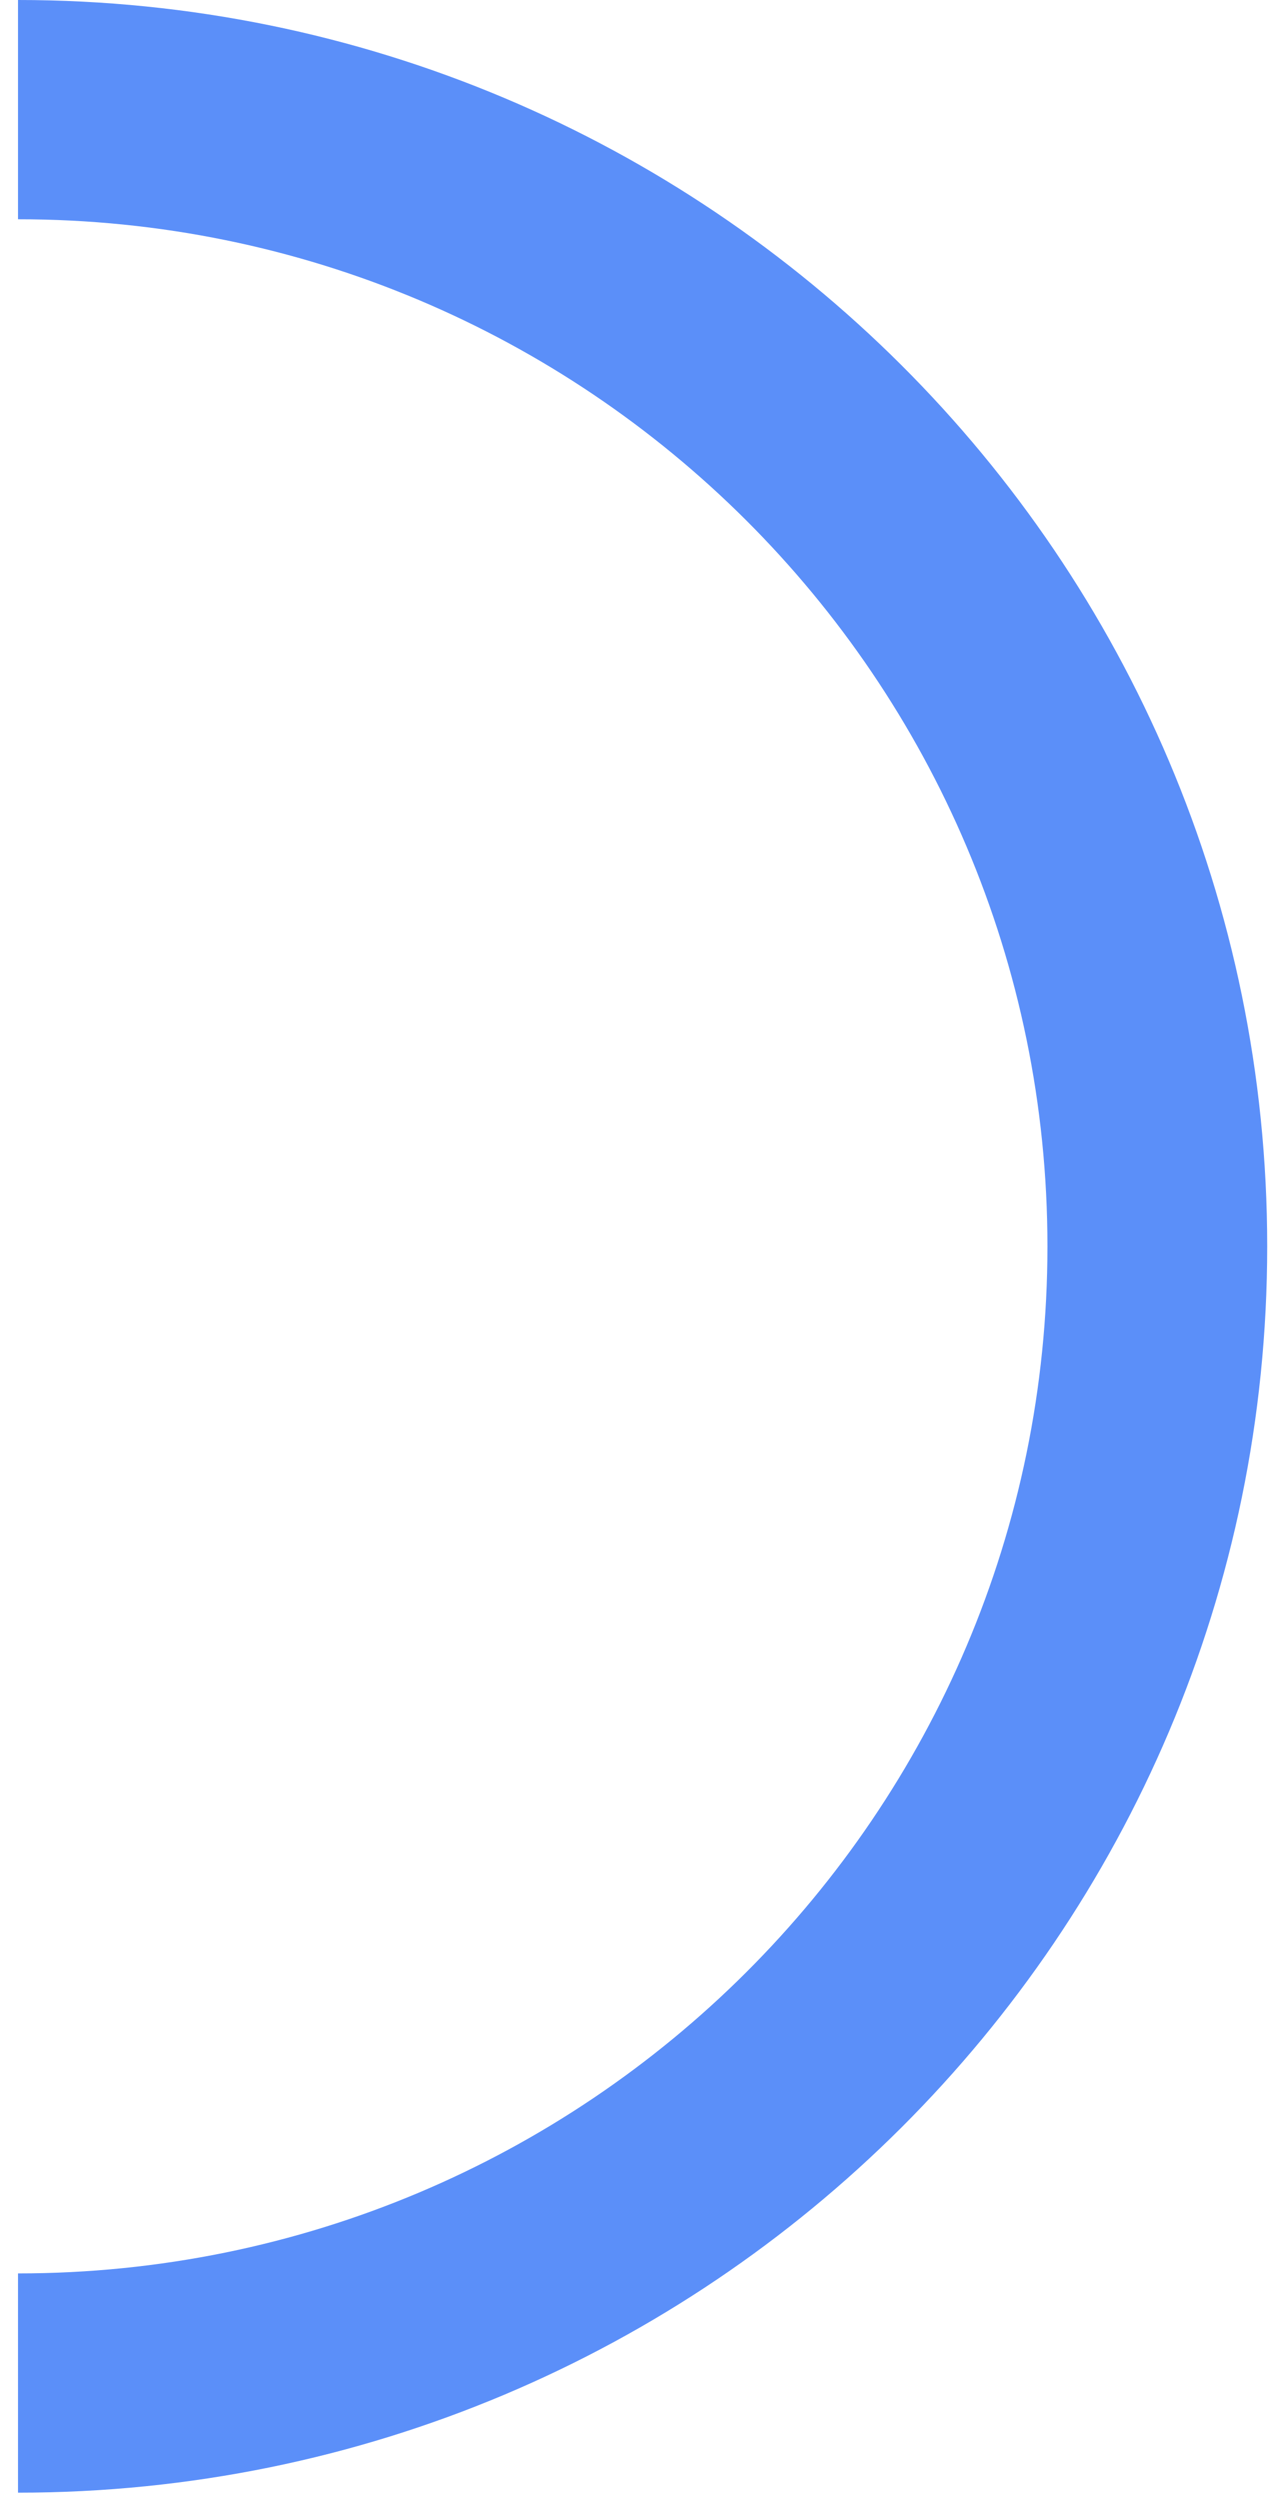 ﻿<?xml version="1.0" encoding="utf-8"?>
<svg version="1.1" xmlns:xlink="http://www.w3.org/1999/xlink" width="54px" height="105px" xmlns="http://www.w3.org/2000/svg">
  <g transform="matrix(1 0 0 1 -1634 -201 )">
    <path d="M 44.017 52.345  C 44.017 76.168  24.649 95.481  0.757 95.481  L 0.757 104.69  C 29.749 104.69  53.252 81.255  53.252 52.345  C 53.252 23.436  29.749 0  0.757 0  L 0.757 9.209  C 0.758 9.209  0.758 9.209  0.759 9.209  C 24.65 9.209  44.017 28.522  44.017 52.345  Z " fill-rule="nonzero" fill="#5b8ff9" stroke="none" transform="matrix(1 0 0 1 1634 201 )" />
  </g>
</svg>